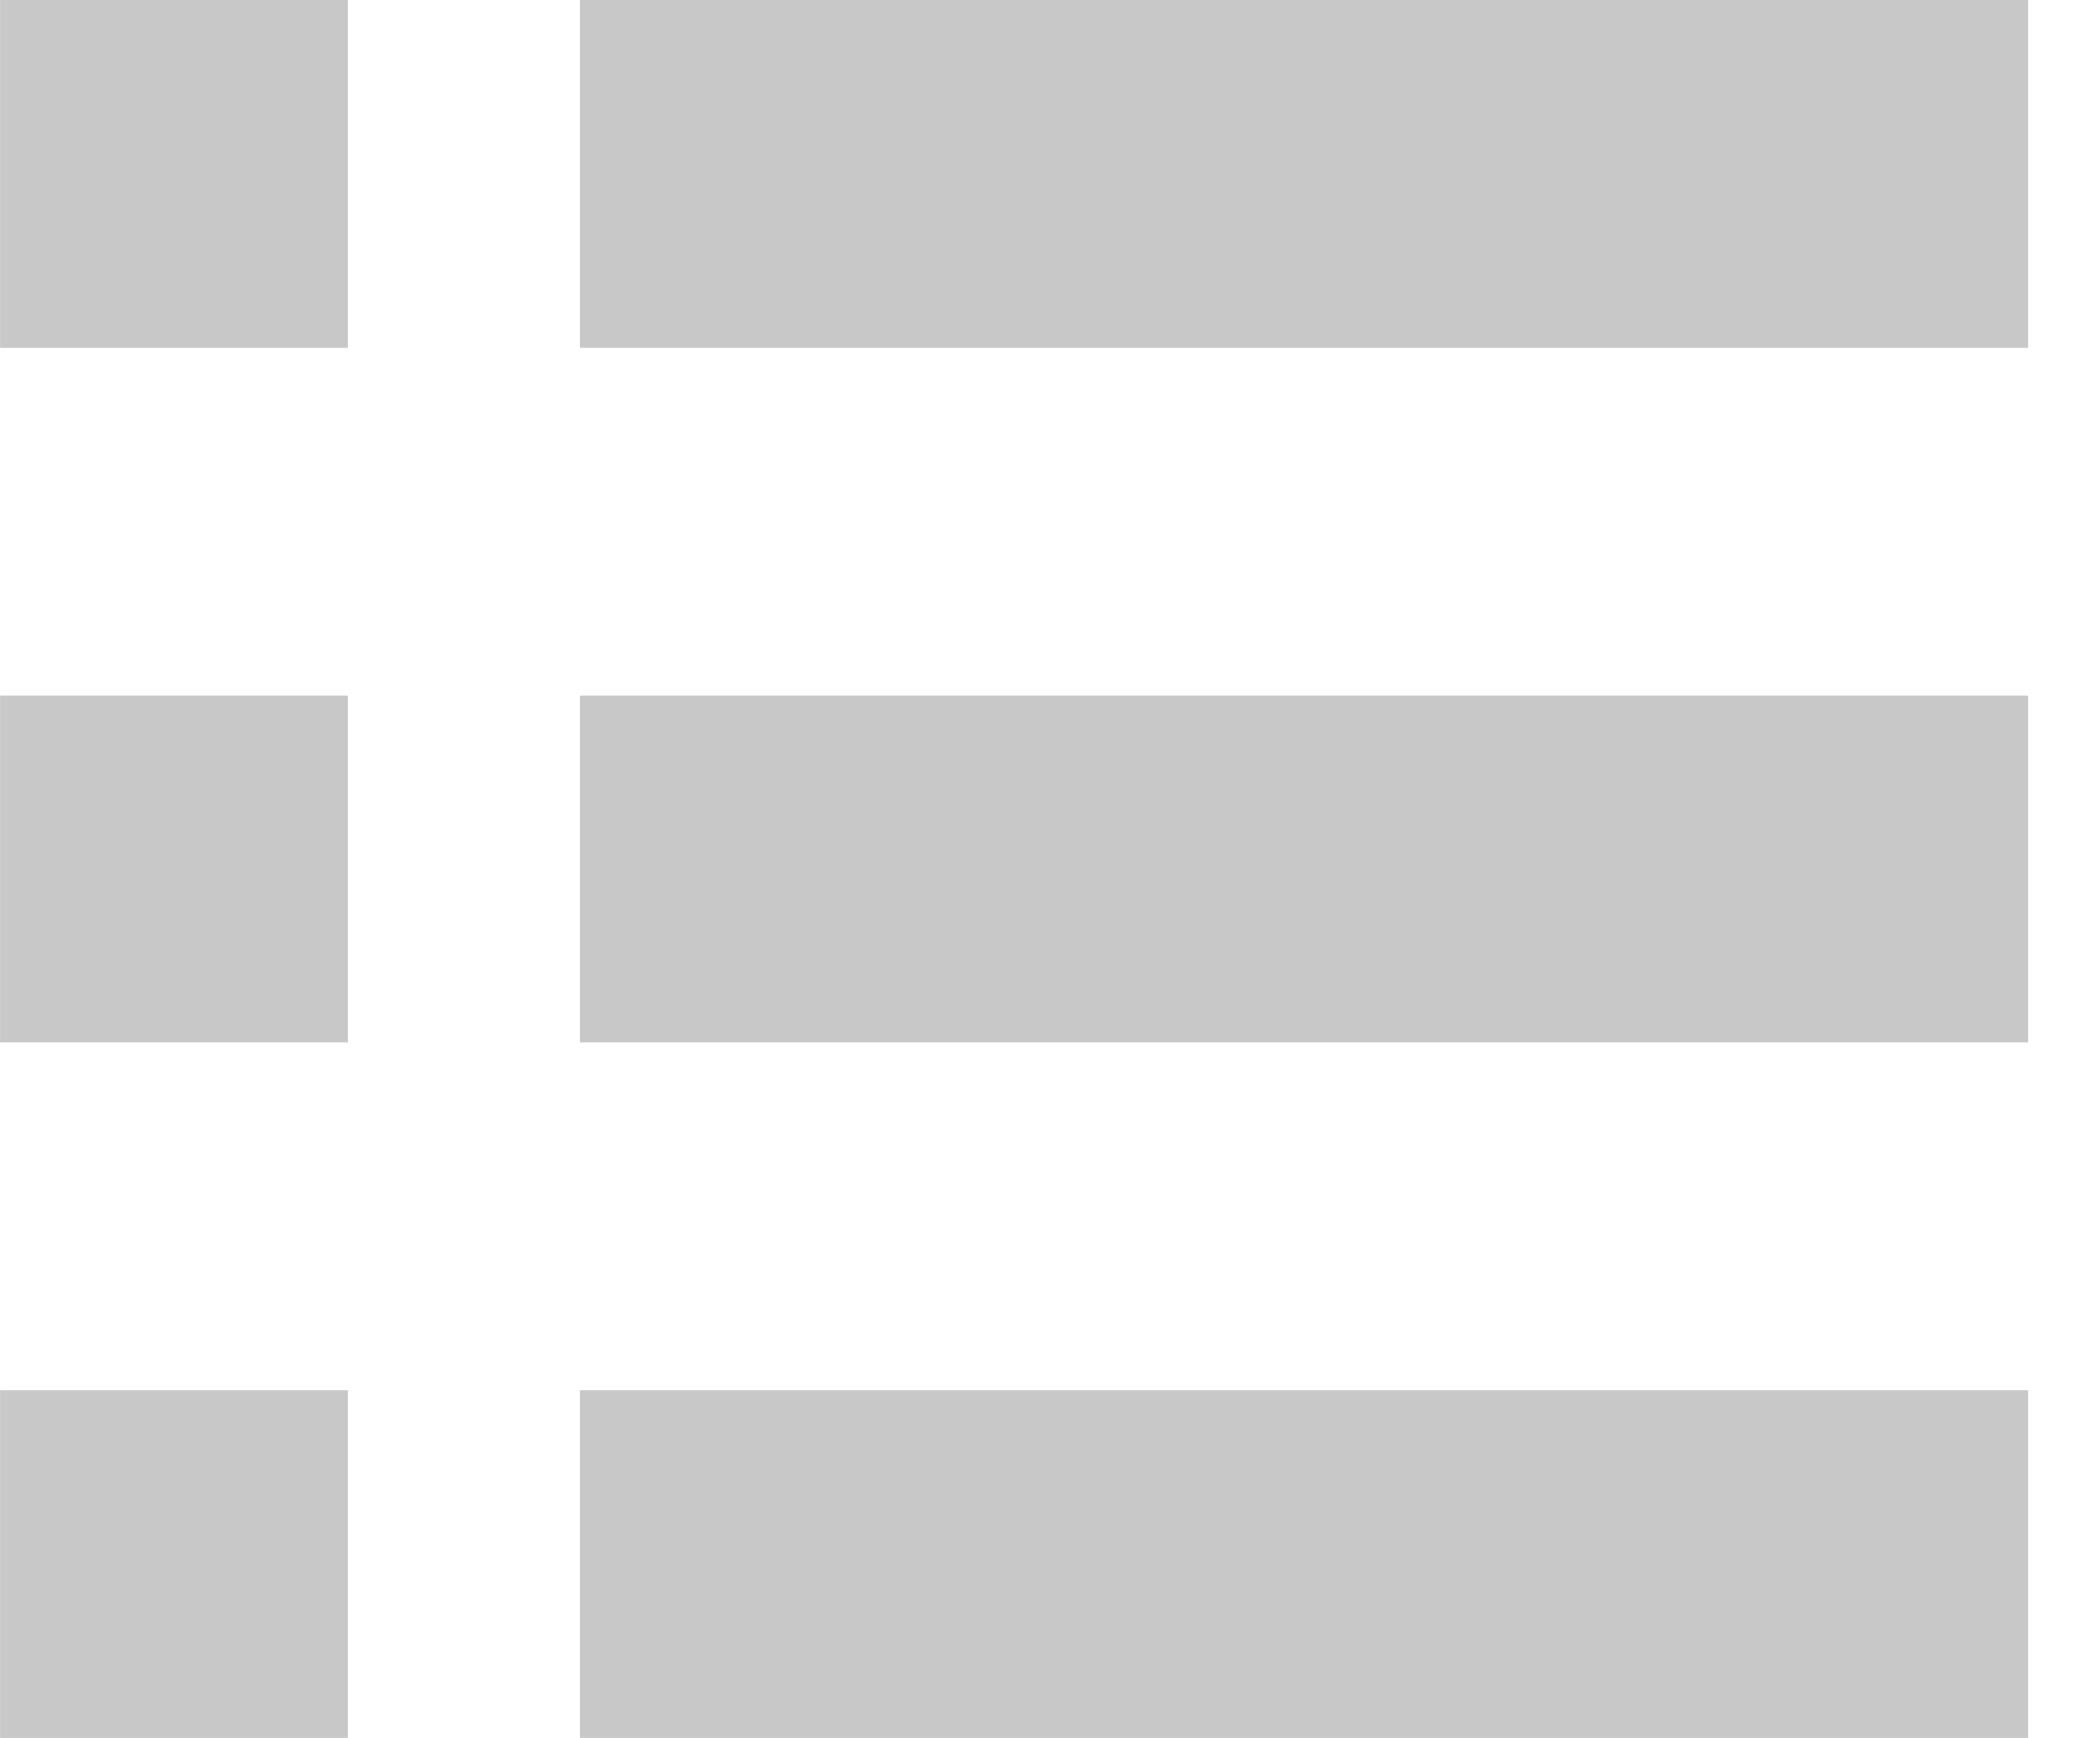 <svg width="29" height="24" viewBox="0 0 29 24" fill="none" xmlns="http://www.w3.org/2000/svg">
<rect x="8.003" width="20.001" height="4.8" fill="#C8C8C8"/>
<rect x="0.001" width="4.8" height="4.8" fill="#C8C8C8"/>
<rect x="8.003" y="9.6" width="20.001" height="4.8" fill="#C8C8C8"/>
<rect x="0.001" y="9.6" width="4.8" height="4.8" fill="#C8C8C8"/>
<rect x="8.003" y="19.2" width="20.001" height="4.8" fill="#C8C8C8"/>
<rect x="0.001" y="19.2" width="4.8" height="4.8" fill="#C8C8C8"/>
</svg>
